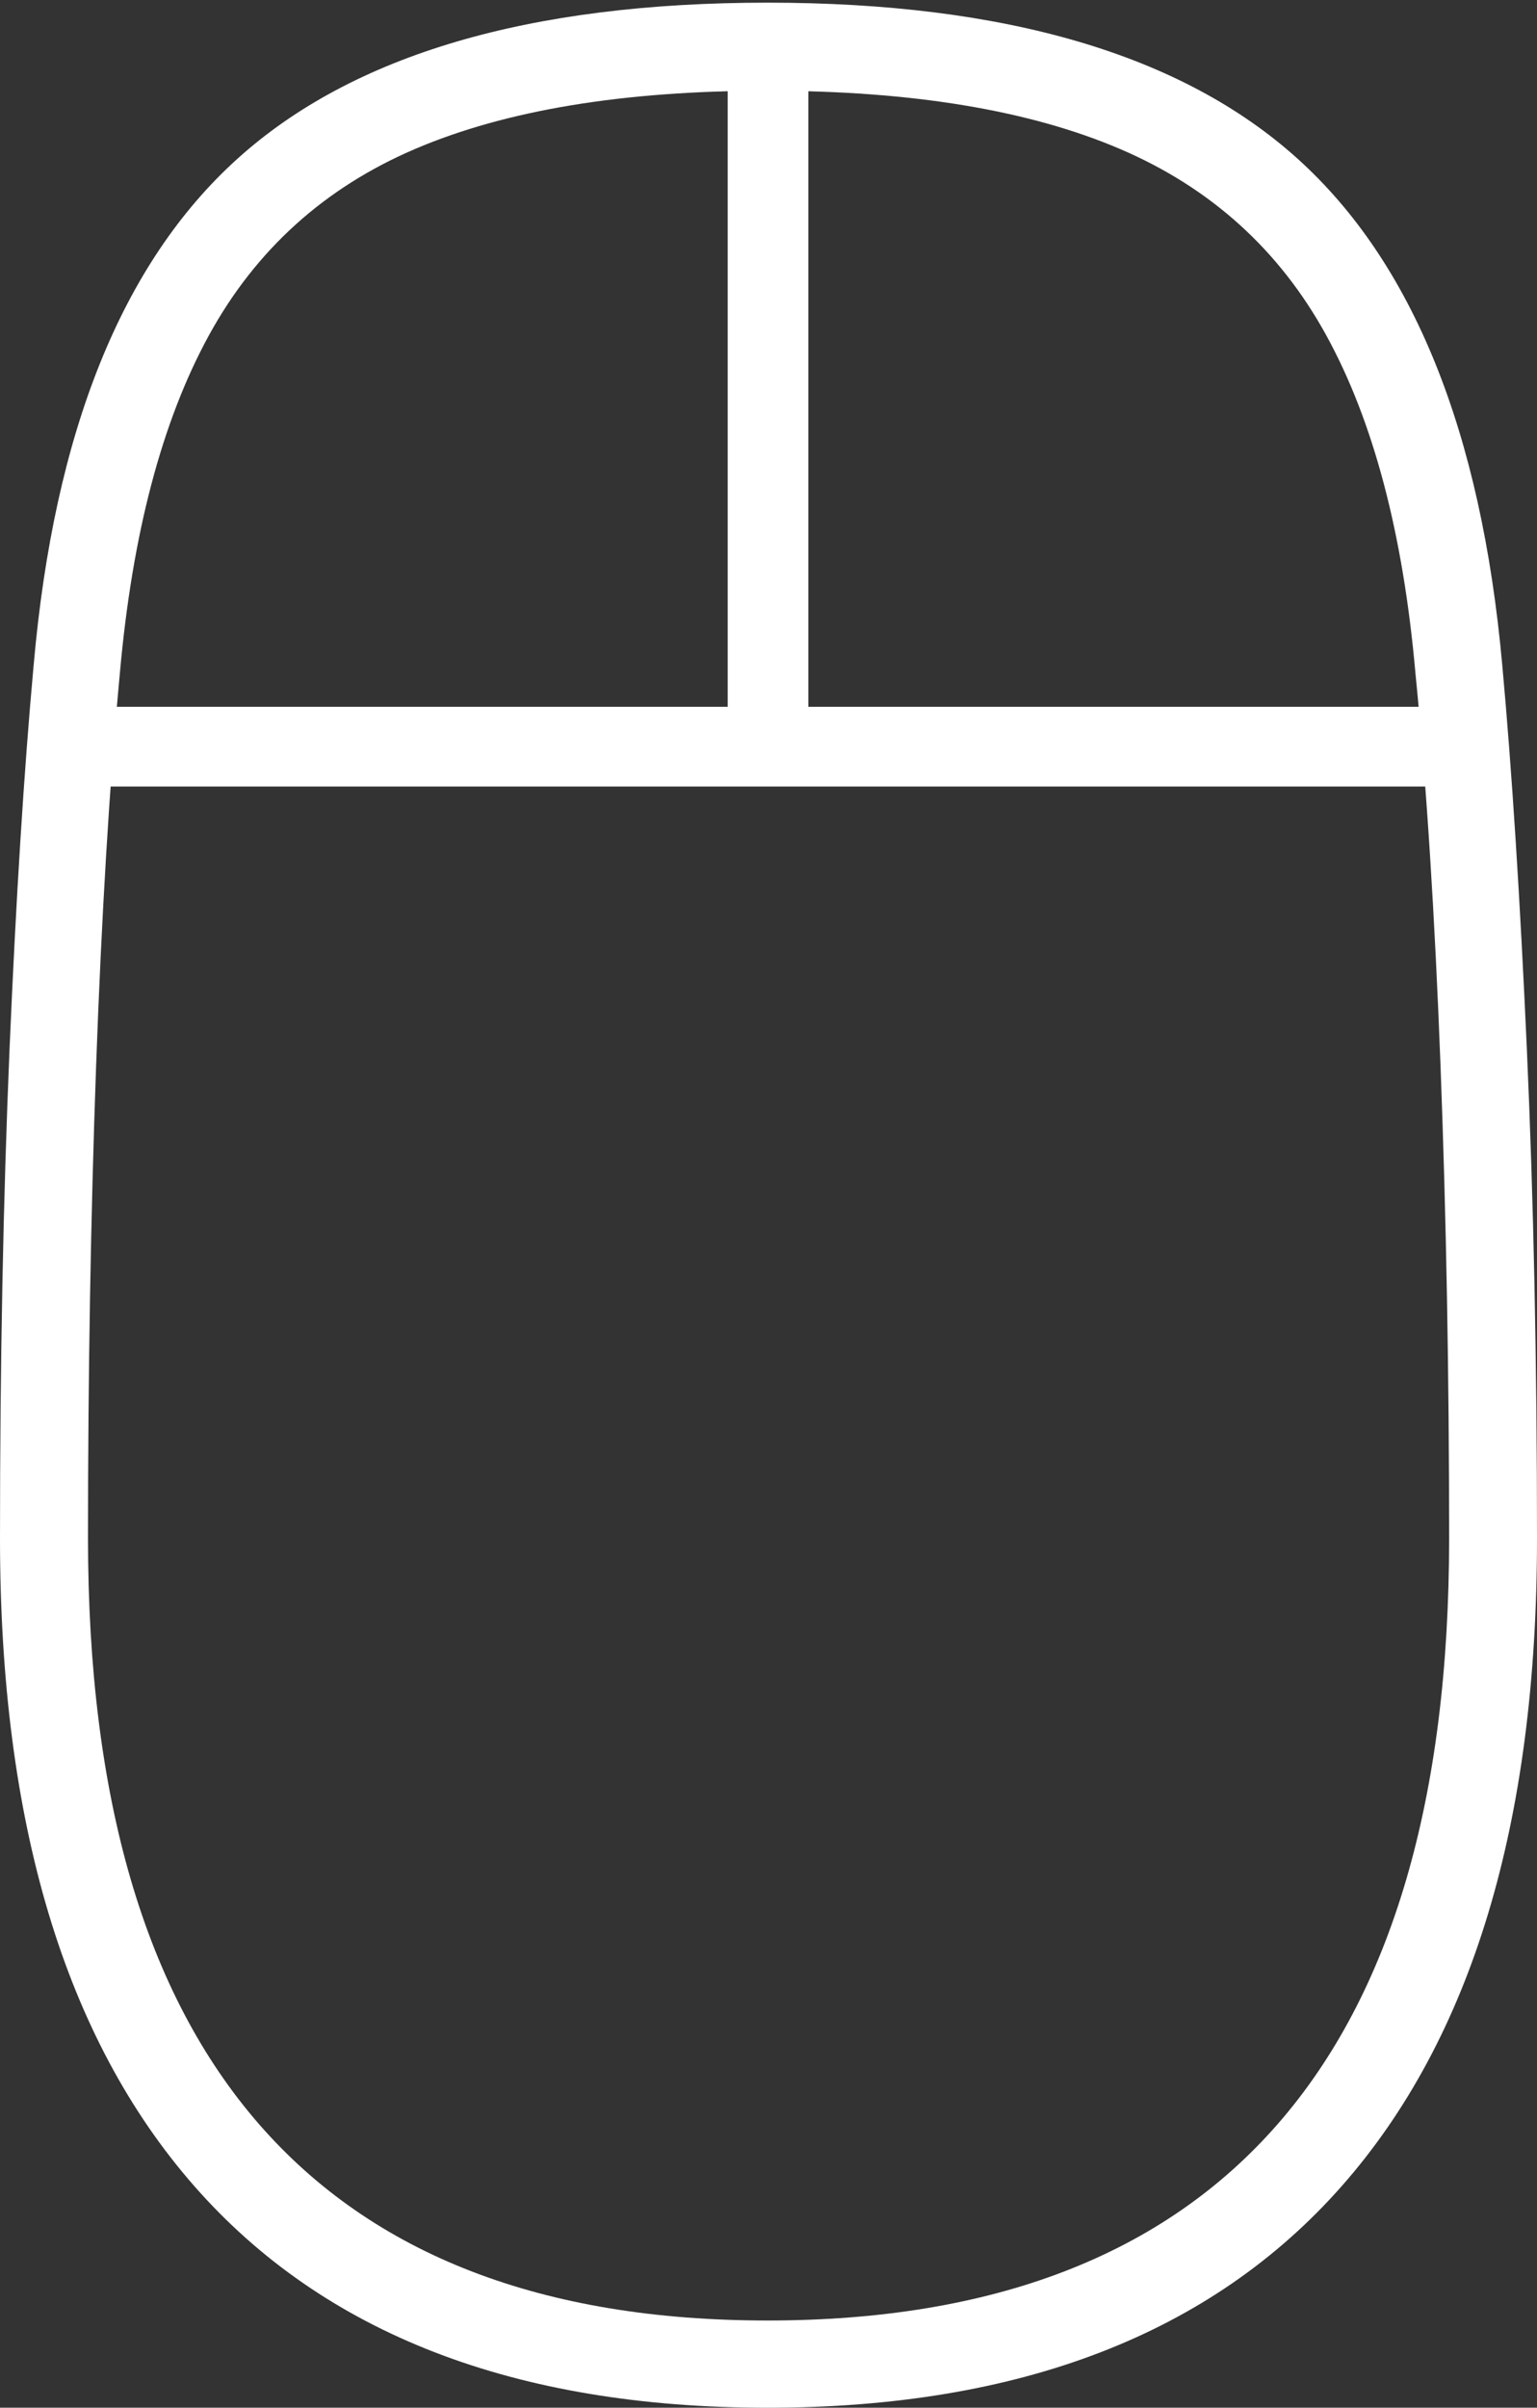<?xml version="1.0" encoding="UTF-8"?>
<!--Generator: Apple Native CoreSVG 175-->
<!DOCTYPE svg
PUBLIC "-//W3C//DTD SVG 1.1//EN"
       "http://www.w3.org/Graphics/SVG/1.1/DTD/svg11.dtd">
<svg version="1.1" xmlns="http://www.w3.org/2000/svg" xmlns:xlink="http://www.w3.org/1999/xlink" width="12.732" height="19.931">
 <rect width="100%" height="100%" fill="#333333" stroke="none"/>
 <g>
  <rect height="19.931" opacity="0" width="12.732" x="0" y="0"/>
  <path d="M6.358 19.931Q9.495 19.931 11.114 18.097Q12.732 16.263 12.732 12.735Q12.732 10.556 12.648 8.685Q12.564 6.814 12.444 5.503Q12.182 2.606 10.749 1.314Q9.316 0.022 6.358 0.022Q3.399 0.022 1.967 1.314Q0.534 2.606 0.279 5.503Q0.159 6.814 0.079 8.685Q0 10.556 0 12.735Q0 16.263 1.61 18.097Q3.221 19.931 6.358 19.931ZM6.358 19.209Q3.563 19.209 2.146 17.584Q0.729 15.958 0.729 12.735Q0.729 10.7 0.796 8.826Q0.864 6.953 0.993 5.572Q1.147 3.842 1.73 2.777Q2.313 1.713 3.441 1.232Q4.569 0.751 6.358 0.751Q8.147 0.751 9.275 1.232Q10.403 1.713 10.987 2.777Q11.572 3.842 11.725 5.572Q11.862 6.953 11.933 8.826Q12.004 10.7 12.004 12.735Q12.004 15.958 10.583 17.584Q9.162 19.209 6.358 19.209ZM0.633 6.511L12.088 6.511L12.088 5.851L0.633 5.851ZM6.028 6.162L6.696 6.151L6.696 0.452L6.028 0.449Z" fill="#ffffff"/>
 </g>
</svg>
